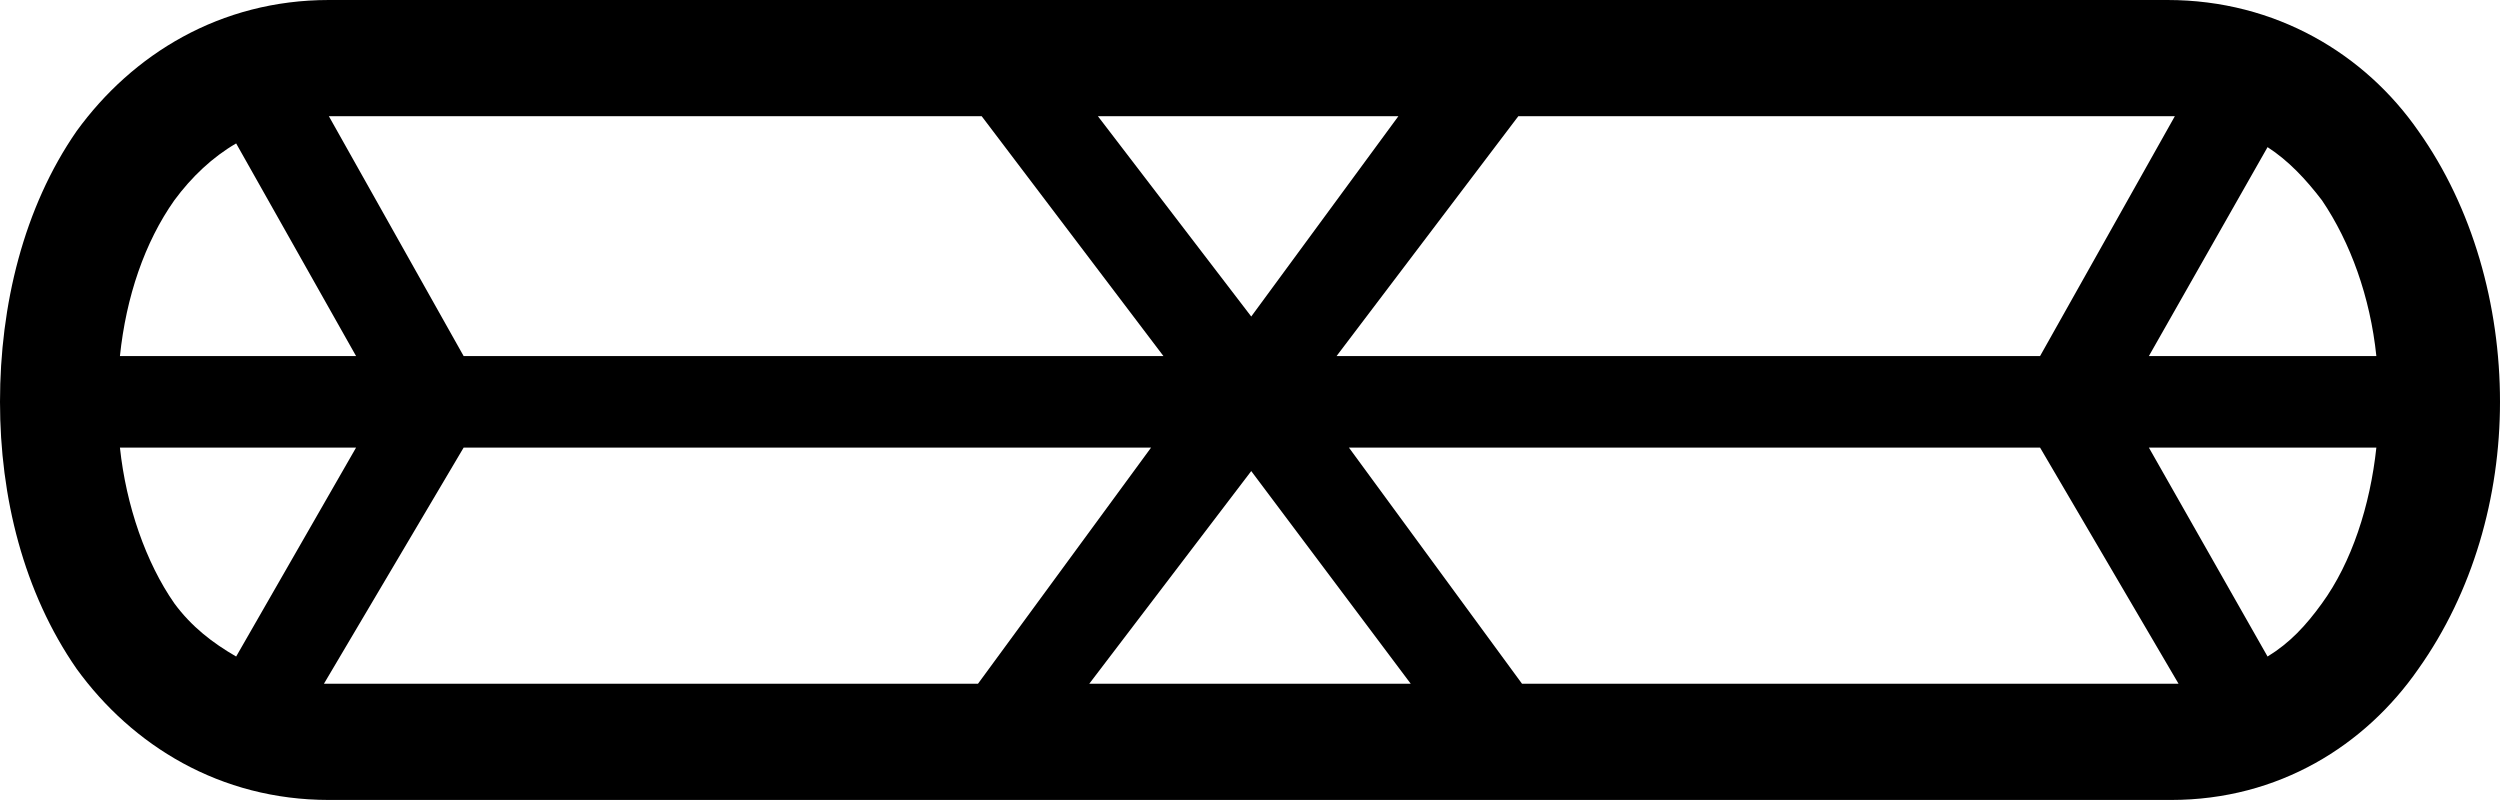 <?xml version='1.0' encoding ='UTF-8' standalone='yes'?>
<svg width='20.22' height='6.47' xmlns='http://www.w3.org/2000/svg' xmlns:xlink='http://www.w3.org/1999/xlink' >
<path style='fill:black; stroke:none' d=' M 11.31 0.94  L 10.12 2.56  L 8.88 0.94  Z  M 1.91 1.16  L 2.88 2.88  L 0.97 2.88  C 1.02 2.4 1.17 1.96 1.41 1.62  C 1.55 1.43 1.72 1.27 1.91 1.16  Z  M 7.94 0.94  L 9.41 2.88  L 3.75 2.88  L 2.66 0.94  Z  M 17.59 0.94  L 16.5 2.88  L 10.81 2.88  L 12.28 0.94  Z  M 18.34 1.19  C 18.51 1.3 18.65 1.45 18.78 1.62  C 19.01 1.96 19.17 2.4 19.22 2.88  L 17.38 2.88  L 18.34 1.19  Z  M 2.88 3.62  L 1.91 5.31  C 1.72 5.2 1.55 5.07 1.41 4.88  C 1.18 4.55 1.02 4.09 0.97 3.62  Z  M 19.22 3.62  C 19.17 4.09 19.02 4.55 18.78 4.88  C 18.65 5.06 18.52 5.2 18.34 5.31  L 17.38 3.62  Z  M 9.31 3.62  L 7.91 5.53  L 2.62 5.53  L 3.75 3.62  Z  M 10.12 3.81  L 11.41 5.53  L 8.81 5.53  L 10.12 3.81  Z  M 16.5 3.62  L 17.62 5.53  L 12.31 5.53  L 10.91 3.62  Z  M 2.66 0  C 1.78 0 1.07 0.44 0.62 1.06  C 0.19 1.68 0 2.47 0 3.25  C 0 4.02 0.19 4.79 0.62 5.41  C 1.07 6.03 1.78 6.47 2.66 6.47  L 17.56 6.47  C 18.43 6.47 19.13 6.03 19.56 5.41  C 20 4.79 20.22 4.02 20.22 3.25  C 20.22 2.47 20 1.68 19.56 1.06  C 19.13 0.44 18.41 0 17.53 0  Z '/></svg>
